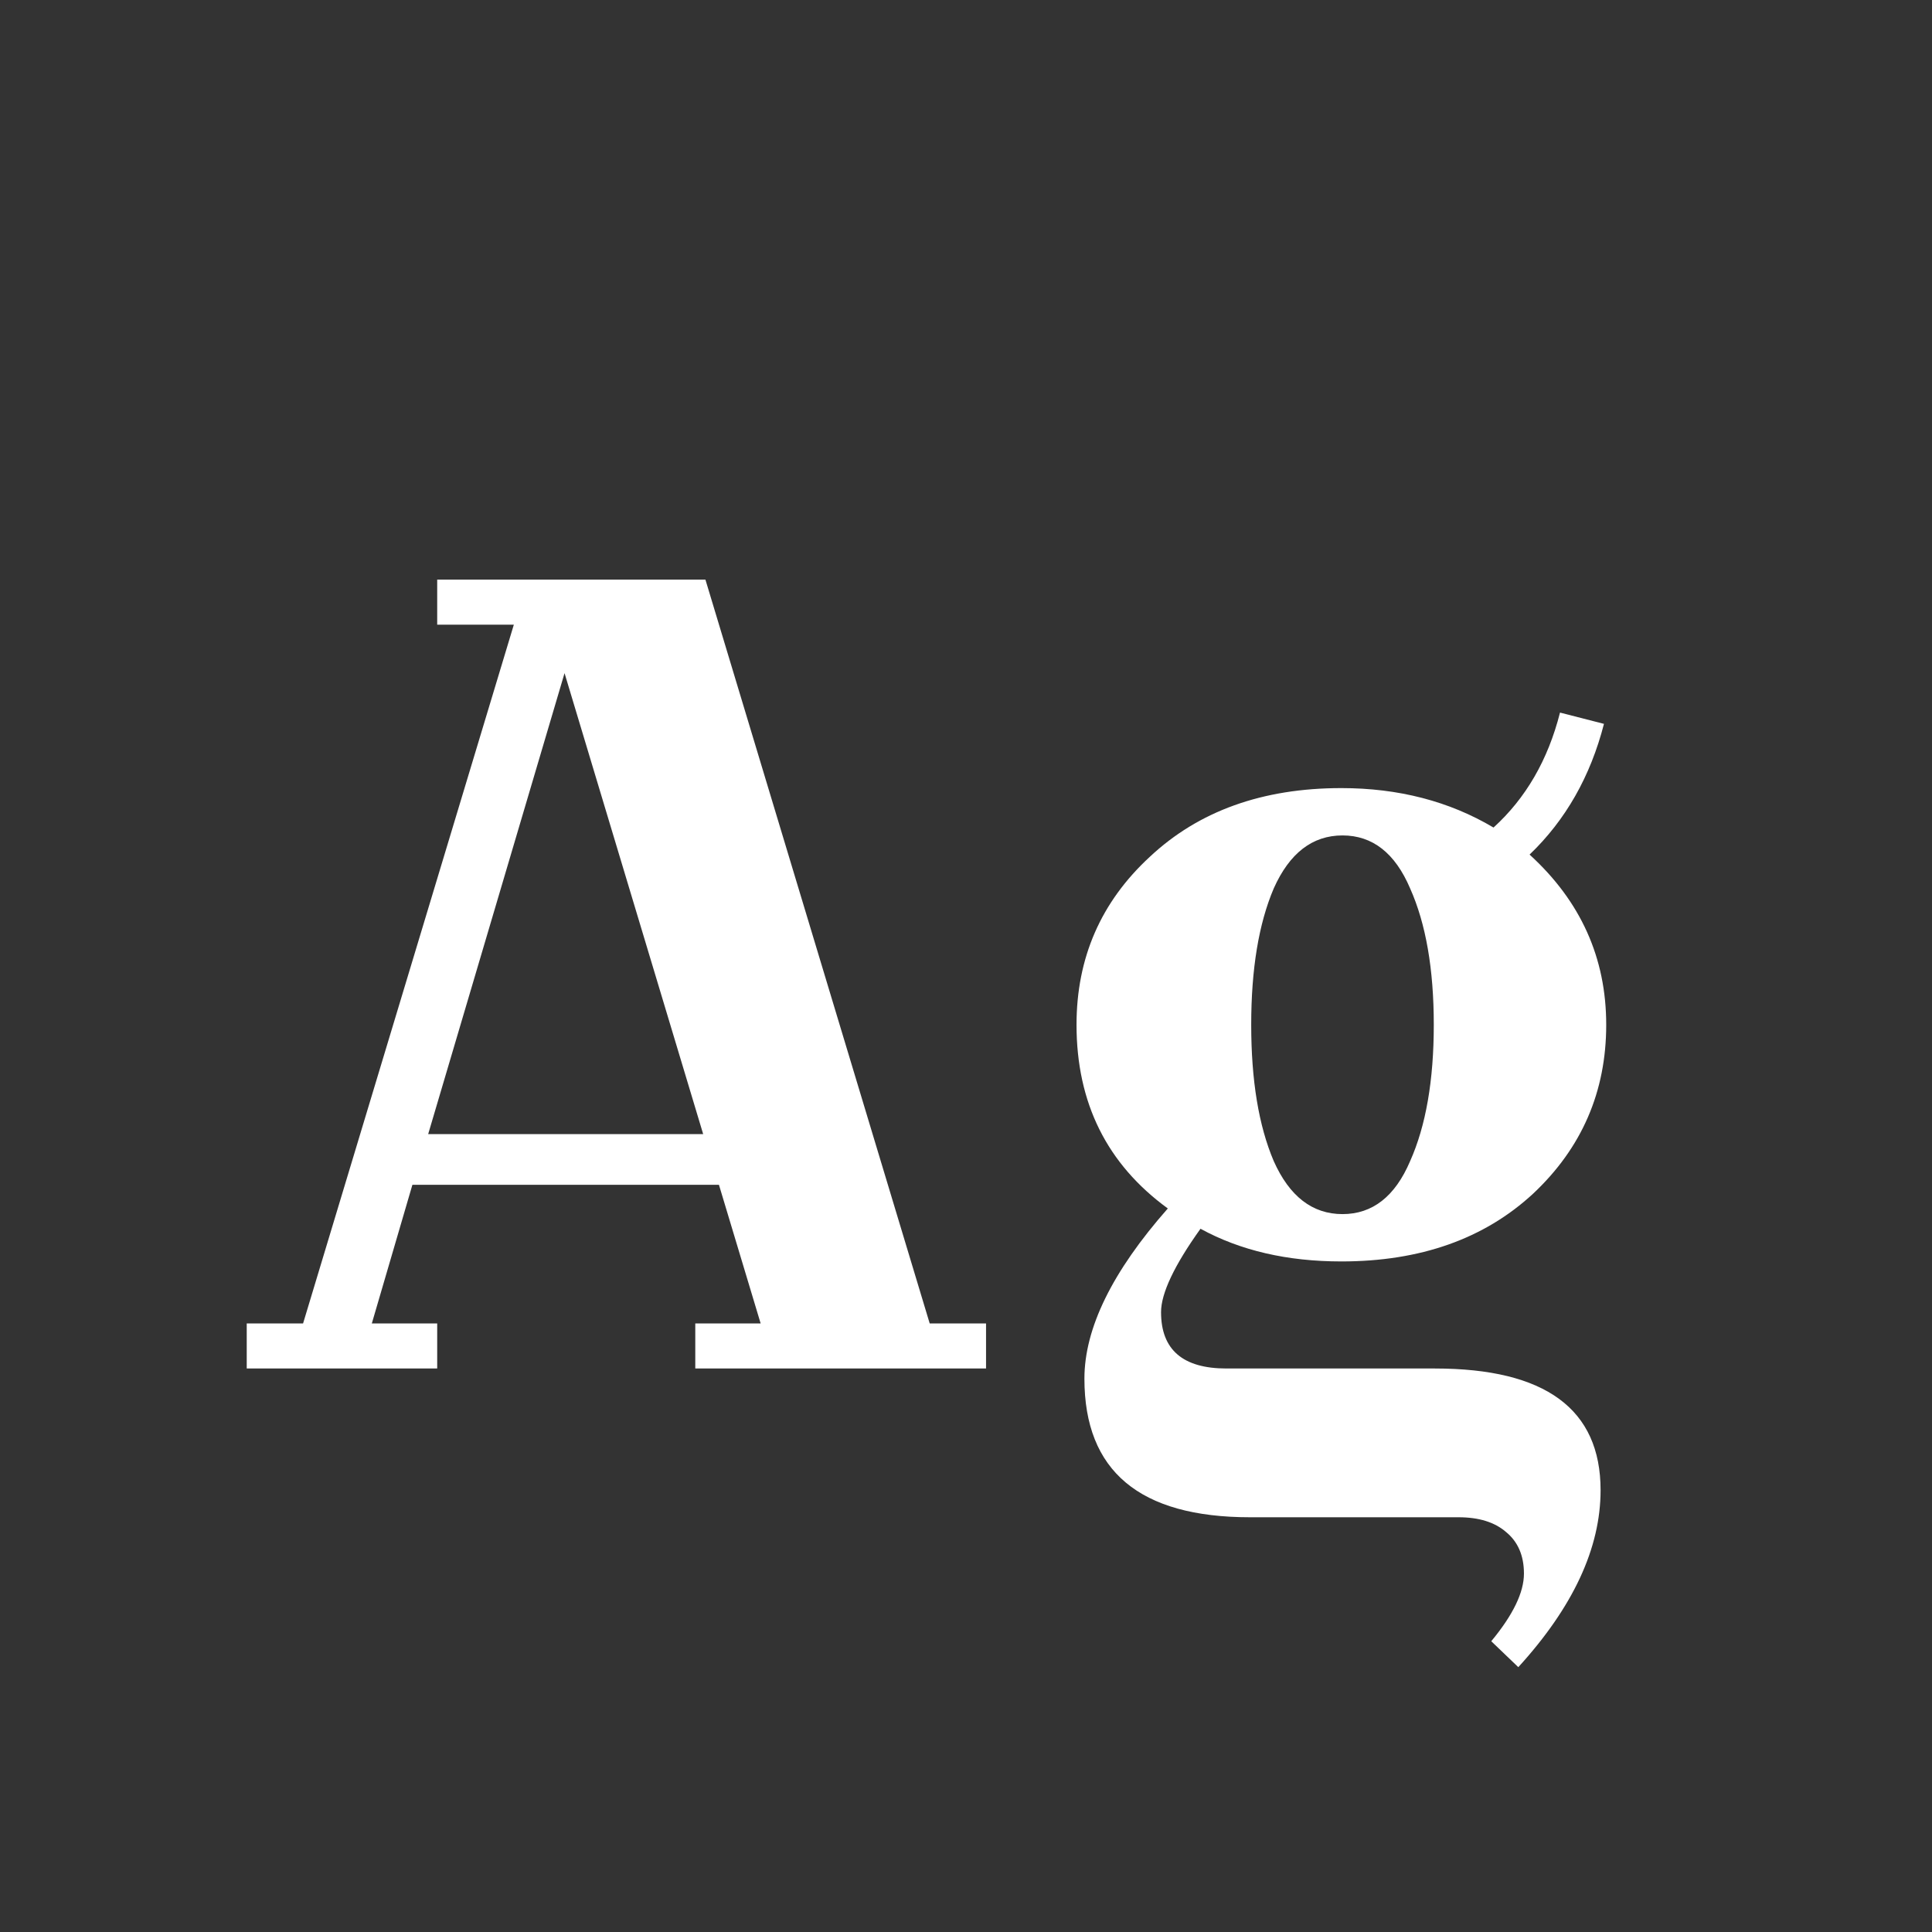 <svg width="24" height="24" viewBox="0 0 24 24" fill="none" xmlns="http://www.w3.org/2000/svg">
<rect x="0" y="0" width="24" height="24" fill="#333333" stroke="none"/>
<path d="M5.431 7.76V7.2H8.763L11.549 16.44H12.249V17H8.637V16.44H9.449L8.931 14.718H5.123L4.619 16.44H5.431V17H3.065V16.44H3.765L6.383 7.76H5.431ZM7.013 8.362L5.319 14.088H8.735L7.013 8.362ZM18.119 18.848H15.529C14.157 18.848 13.471 18.274 13.471 17.126C13.471 16.501 13.816 15.796 14.507 15.012C13.751 14.461 13.373 13.701 13.373 12.73C13.373 11.899 13.676 11.204 14.283 10.644C14.89 10.075 15.683 9.79 16.663 9.79C17.372 9.79 18.002 9.953 18.553 10.28C18.954 9.916 19.23 9.44 19.379 8.852L19.925 8.992C19.757 9.645 19.449 10.187 19.001 10.616C19.636 11.195 19.953 11.899 19.953 12.73C19.953 13.561 19.65 14.261 19.043 14.83C18.436 15.39 17.643 15.67 16.663 15.67C15.991 15.67 15.408 15.535 14.913 15.264C14.586 15.721 14.423 16.067 14.423 16.3C14.423 16.767 14.694 17 15.235 17H17.825C19.197 17 19.883 17.504 19.883 18.512C19.883 19.231 19.542 19.963 18.861 20.71L18.525 20.388C18.796 20.061 18.931 19.781 18.931 19.548C18.931 19.324 18.856 19.151 18.707 19.03C18.567 18.909 18.371 18.848 18.119 18.848ZM15.823 11.036C15.636 11.475 15.543 12.039 15.543 12.73C15.543 13.421 15.636 13.985 15.823 14.424C16.019 14.863 16.304 15.082 16.677 15.082C17.05 15.082 17.33 14.863 17.517 14.424C17.713 13.985 17.811 13.421 17.811 12.73C17.811 12.039 17.713 11.475 17.517 11.036C17.33 10.597 17.05 10.378 16.677 10.378C16.304 10.378 16.019 10.597 15.823 11.036Z" fill="white"/>
</svg>
